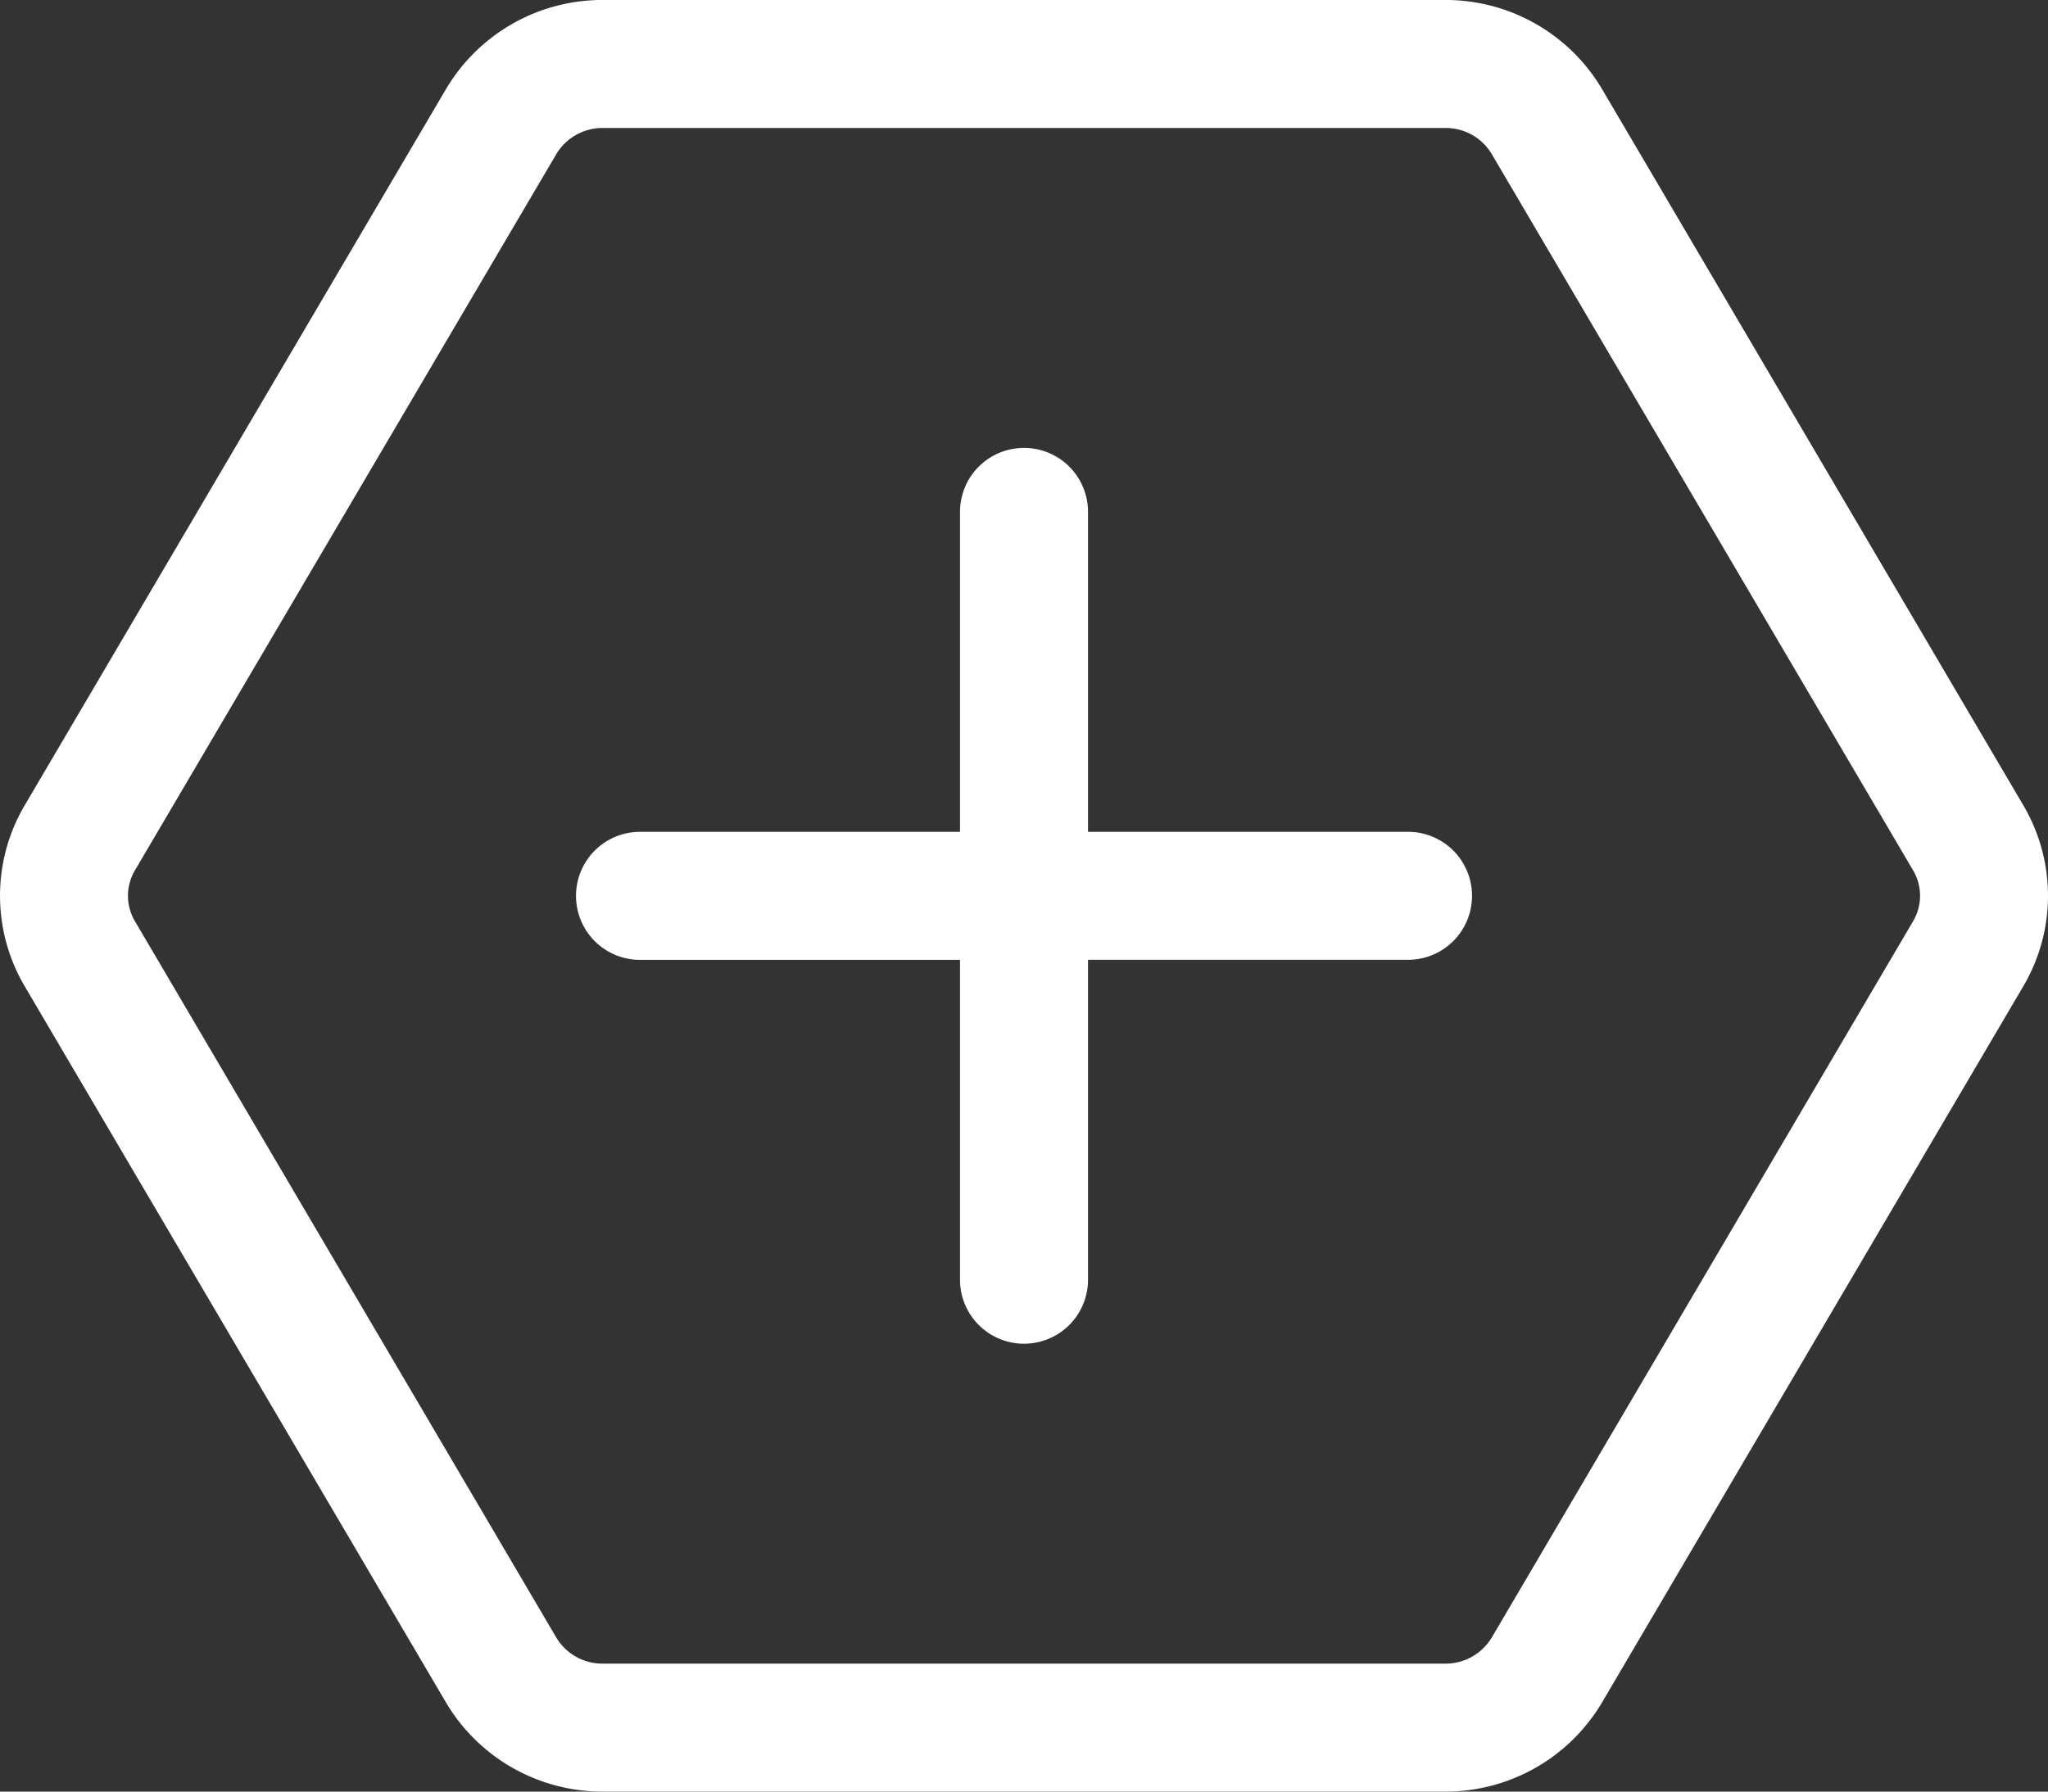 <svg xmlns="http://www.w3.org/2000/svg" width="70" height="61.25" viewBox="0 0 70 61.25">
  <rect x="0" y="0" width="70" height="61.25" fill="#333333" stroke="none"/>
  <path id="ic_add" d="M34.156-29.345l-14.408-24.5a6.213,6.213,0,0,0-5.339-3.031H-14.408a6.213,6.213,0,0,0-5.339,3.031l-14.408,24.5a6.093,6.093,0,0,0,0,6.189l14.408,24.5a6.214,6.214,0,0,0,5.339,3.031H14.408a6.214,6.214,0,0,0,5.339-3.031l14.408-24.5A6.093,6.093,0,0,0,34.156-29.345Zm-3.771,3.971L15.987-.891A1.841,1.841,0,0,1,14.408,0H-14.408a1.834,1.834,0,0,1-1.568-.874l-14.408-24.5a1.708,1.708,0,0,1,0-1.753l14.4-24.482a1.842,1.842,0,0,1,1.578-.891H14.408a1.833,1.833,0,0,1,1.568.873l14.409,24.5A1.707,1.707,0,0,1,30.384-25.373ZM13.125-28.437H2.188V-39.375A2.186,2.186,0,0,0,0-41.562a2.186,2.186,0,0,0-2.187,2.188v10.938H-13.125a2.186,2.186,0,0,0-2.187,2.188,2.186,2.186,0,0,0,2.188,2.188H-2.187v10.938A2.186,2.186,0,0,0,0-10.937a2.186,2.186,0,0,0,2.188-2.187V-24.062H13.125a2.186,2.186,0,0,0,2.188-2.187A2.186,2.186,0,0,0,13.125-28.437Z" transform="translate(35 56.875)" fill="#fff"/>
</svg>
